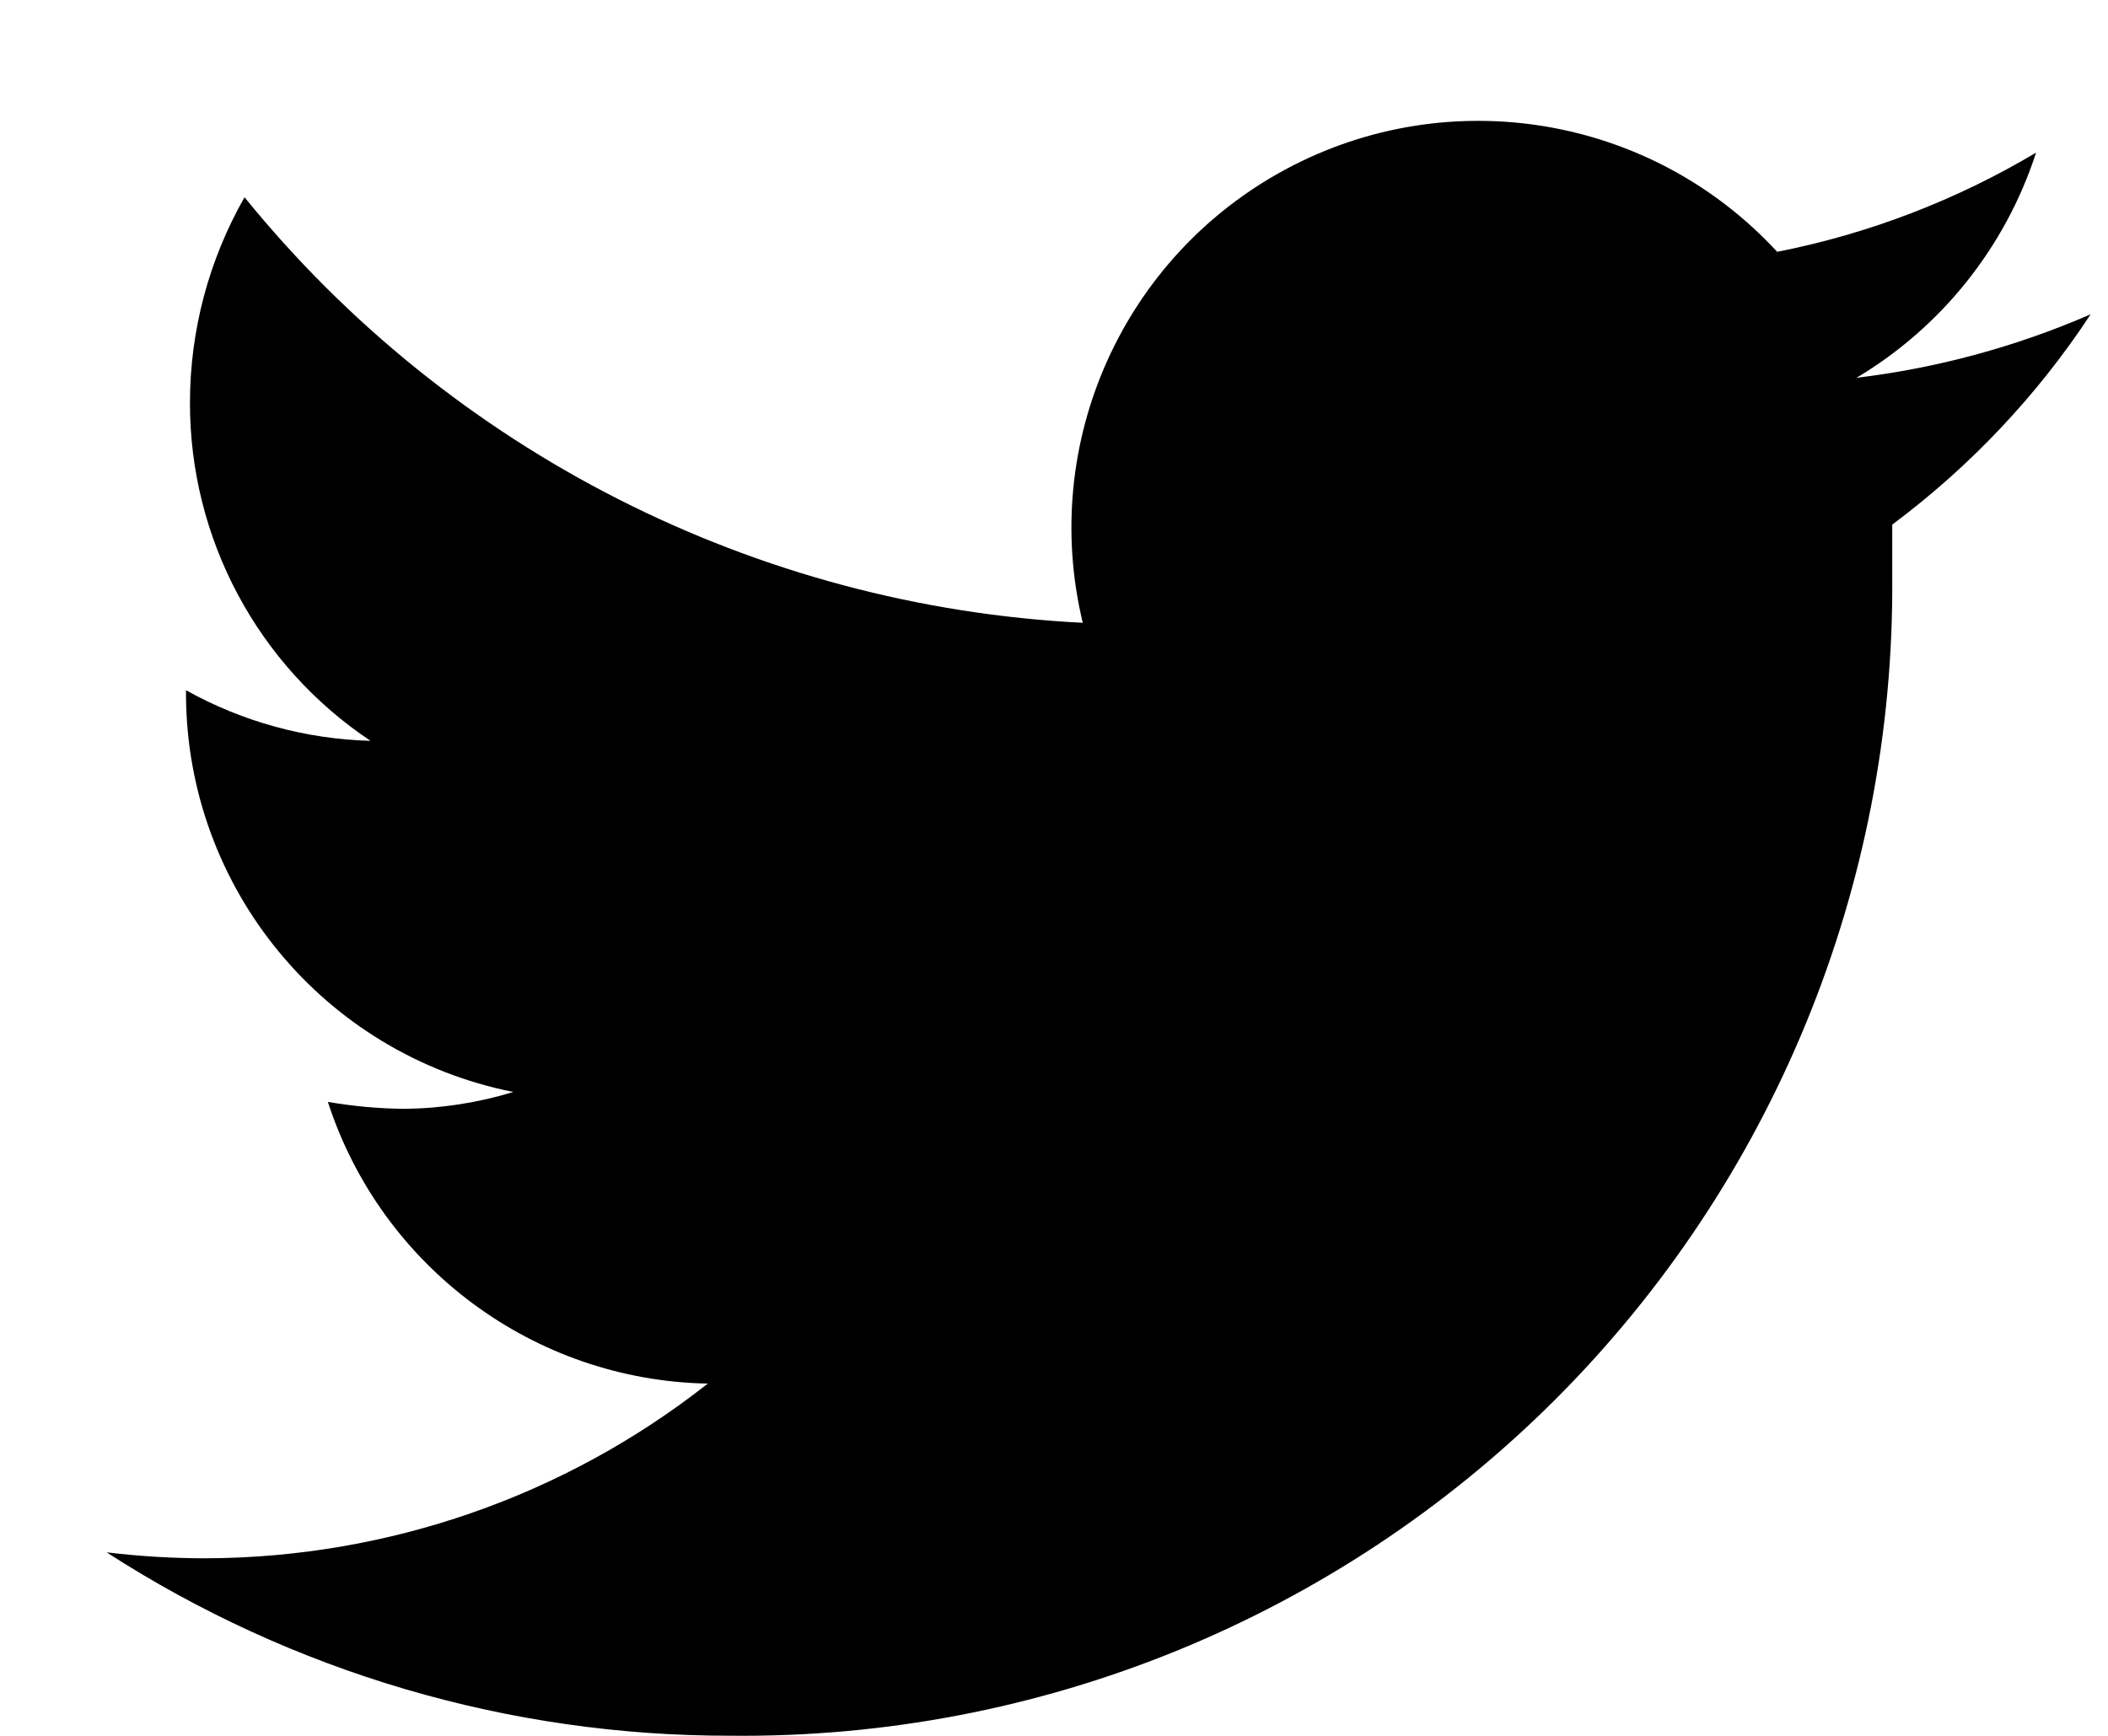 <svg width="17" height="14" viewBox="0 0 17 14" fill="none" xmlns="http://www.w3.org/2000/svg">
<path d="M16.86 2.535C16.259 2.796 15.623 2.969 14.972 3.047C15.659 2.637 16.173 1.992 16.42 1.231C15.775 1.615 15.069 1.886 14.332 2.031C13.32 0.933 11.693 0.658 10.375 1.362C9.058 2.066 8.382 3.571 8.732 5.023C6.094 4.89 3.637 3.642 1.972 1.591C1.684 2.096 1.532 2.667 1.532 3.247C1.53 4.343 2.077 5.367 2.988 5.975C2.467 5.961 1.956 5.821 1.5 5.567V5.607C1.508 7.166 2.612 8.503 4.14 8.807C3.855 8.894 3.559 8.94 3.26 8.943C3.054 8.941 2.848 8.922 2.644 8.887C3.077 10.22 4.307 11.133 5.708 11.159C4.554 12.068 3.129 12.563 1.66 12.568C1.393 12.568 1.126 12.552 0.86 12.52C2.36 13.488 4.107 14.002 5.892 13.999C8.381 14.025 10.775 13.05 12.537 11.293C14.298 9.535 15.28 7.144 15.26 4.655C15.26 4.519 15.26 4.375 15.26 4.231C15.888 3.763 16.43 3.189 16.86 2.535Z" fill="currentColor"/>
</svg>
